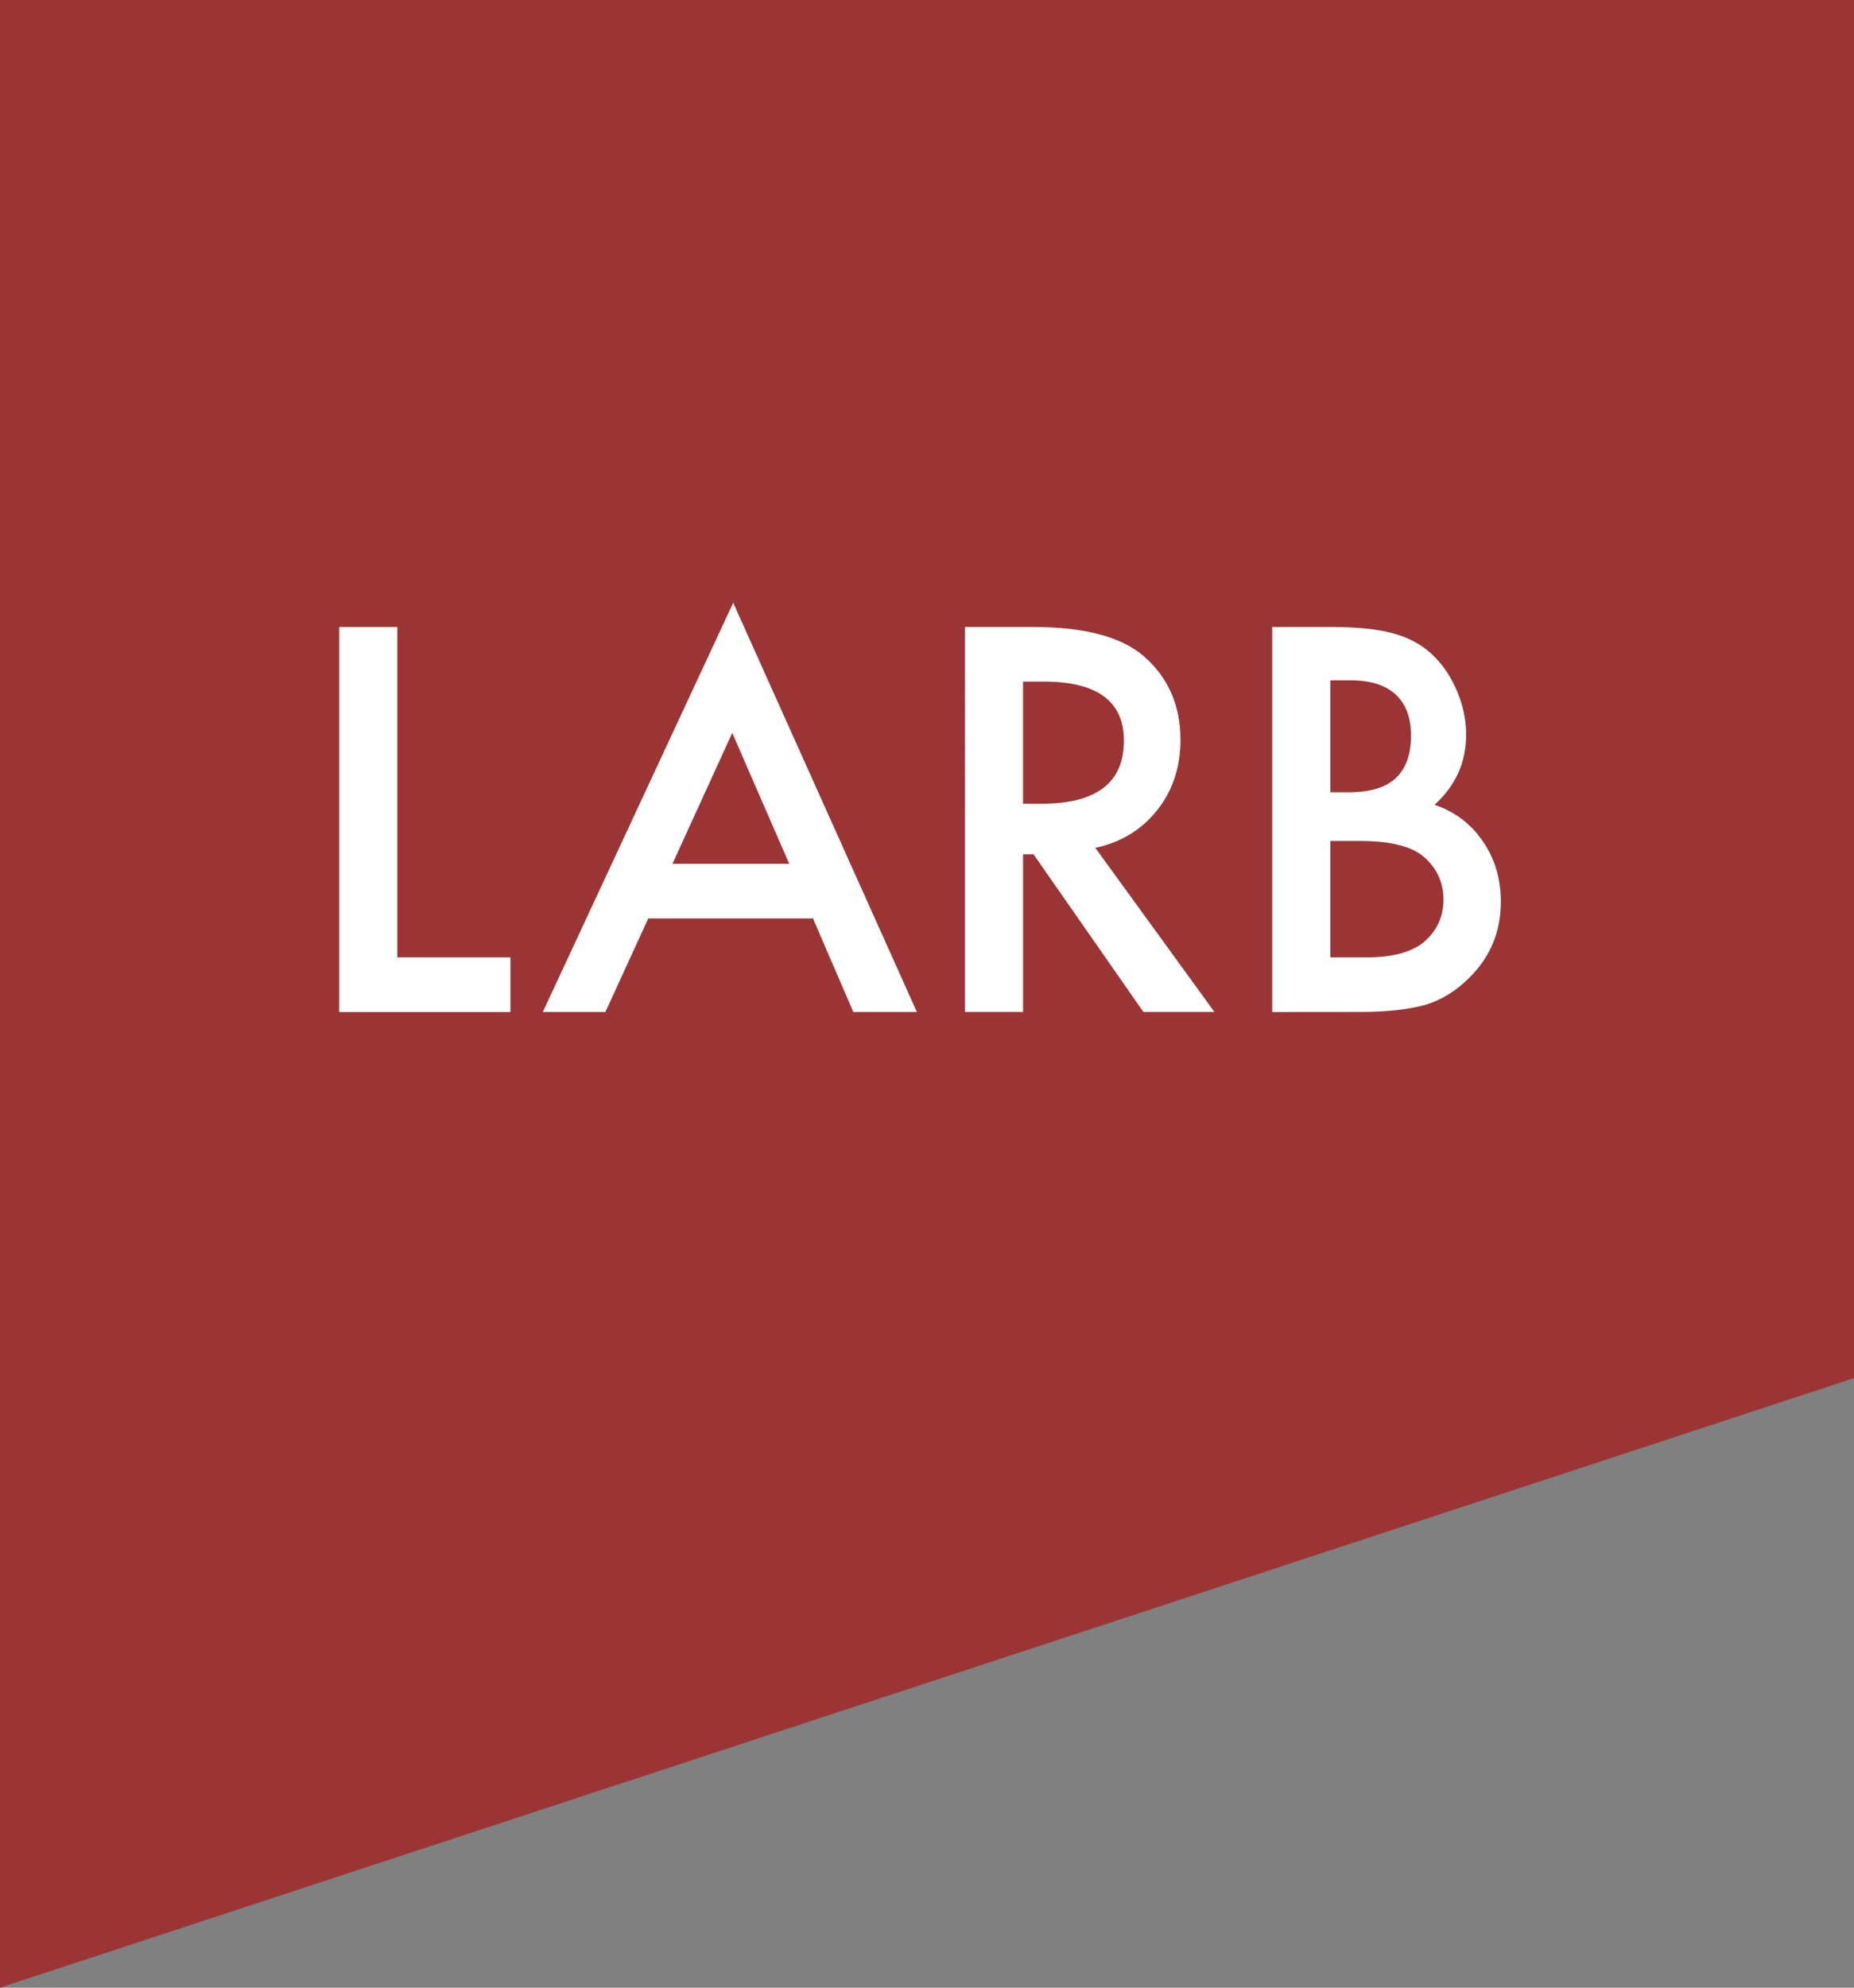 <?xml version="1.0" encoding="utf-8"?>
<!-- Generator: Adobe Illustrator 16.0.4, SVG Export Plug-In . SVG Version: 6.00 Build 0)  -->
<!DOCTYPE svg PUBLIC "-//W3C//DTD SVG 1.1//EN" "http://www.w3.org/Graphics/SVG/1.1/DTD/svg11.dtd">
<svg version="1.1" id="Layer_1" xmlns="http://www.w3.org/2000/svg" xmlns:xlink="http://www.w3.org/1999/xlink" x="0px" y="0px"
	 width="70px" height="75px" viewBox="10 -1 70 75" enable-background="new 10 -1 70 75" xml:space="preserve">
<rect x="10" y="-1" width="70" height="75" fill="#808080" stroke="none"/>
<g>
	<polygon fill="#9B3535" points="10,-1 80,-1 80,51 10,74 	"/>
</g>
<g>
	<path fill="#FFFFFF" d="M25.001,22.657v12.467h4.271v2.062h-6.464V22.657H25.001z"/>
	<path fill="#FFFFFF" d="M40.695,33.655h-6.219l-1.619,3.529h-2.362l7.188-15.439l6.934,15.439h-2.399L40.695,33.655z M39.8,31.594
		l-2.153-4.939l-2.258,4.939H39.8z"/>
	<path fill="#FFFFFF" d="M51.355,30.992l4.496,6.191H53.17l-4.148-5.947h-0.396v5.947h-2.192V22.657h2.567
		c1.92,0,3.306,0.361,4.159,1.082c0.939,0.804,1.41,1.864,1.41,3.181c0,1.029-0.295,1.914-0.883,2.654
		C53.098,30.312,52.32,30.785,51.355,30.992z M48.627,29.327h0.695c2.076,0,3.113-0.793,3.113-2.38c0-1.486-1.01-2.229-3.028-2.229
		h-0.78V29.327L48.627,29.327z"/>
	<path fill="#FFFFFF" d="M58.035,37.186V22.657h2.186c0.971,0,1.745,0.076,2.322,0.226c0.583,0.151,1.075,0.404,1.477,0.762
		c0.408,0.37,0.731,0.831,0.971,1.384c0.242,0.557,0.365,1.122,0.365,1.693c0,1.042-0.396,1.922-1.193,2.644
		c0.771,0.264,1.38,0.724,1.824,1.382c0.453,0.653,0.679,1.413,0.679,2.278c0,1.135-0.401,2.095-1.205,2.88
		c-0.481,0.481-1.024,0.817-1.627,1.005c-0.659,0.183-1.483,0.272-2.476,0.272L58.035,37.186L58.035,37.186z M60.227,28.895h0.688
		c0.815,0,1.412-0.18,1.792-0.541c0.379-0.361,0.568-0.893,0.568-1.596c0-0.684-0.194-1.203-0.586-1.557
		c-0.39-0.355-0.953-0.531-1.69-0.531h-0.772V28.895z M60.227,35.124h1.357c0.989,0,1.718-0.194,2.182-0.583
		c0.489-0.421,0.734-0.954,0.734-1.599c0-0.627-0.234-1.154-0.707-1.582c-0.458-0.42-1.275-0.629-2.454-0.629h-1.112V35.124
		L60.227,35.124z"/>
</g>
</svg>
